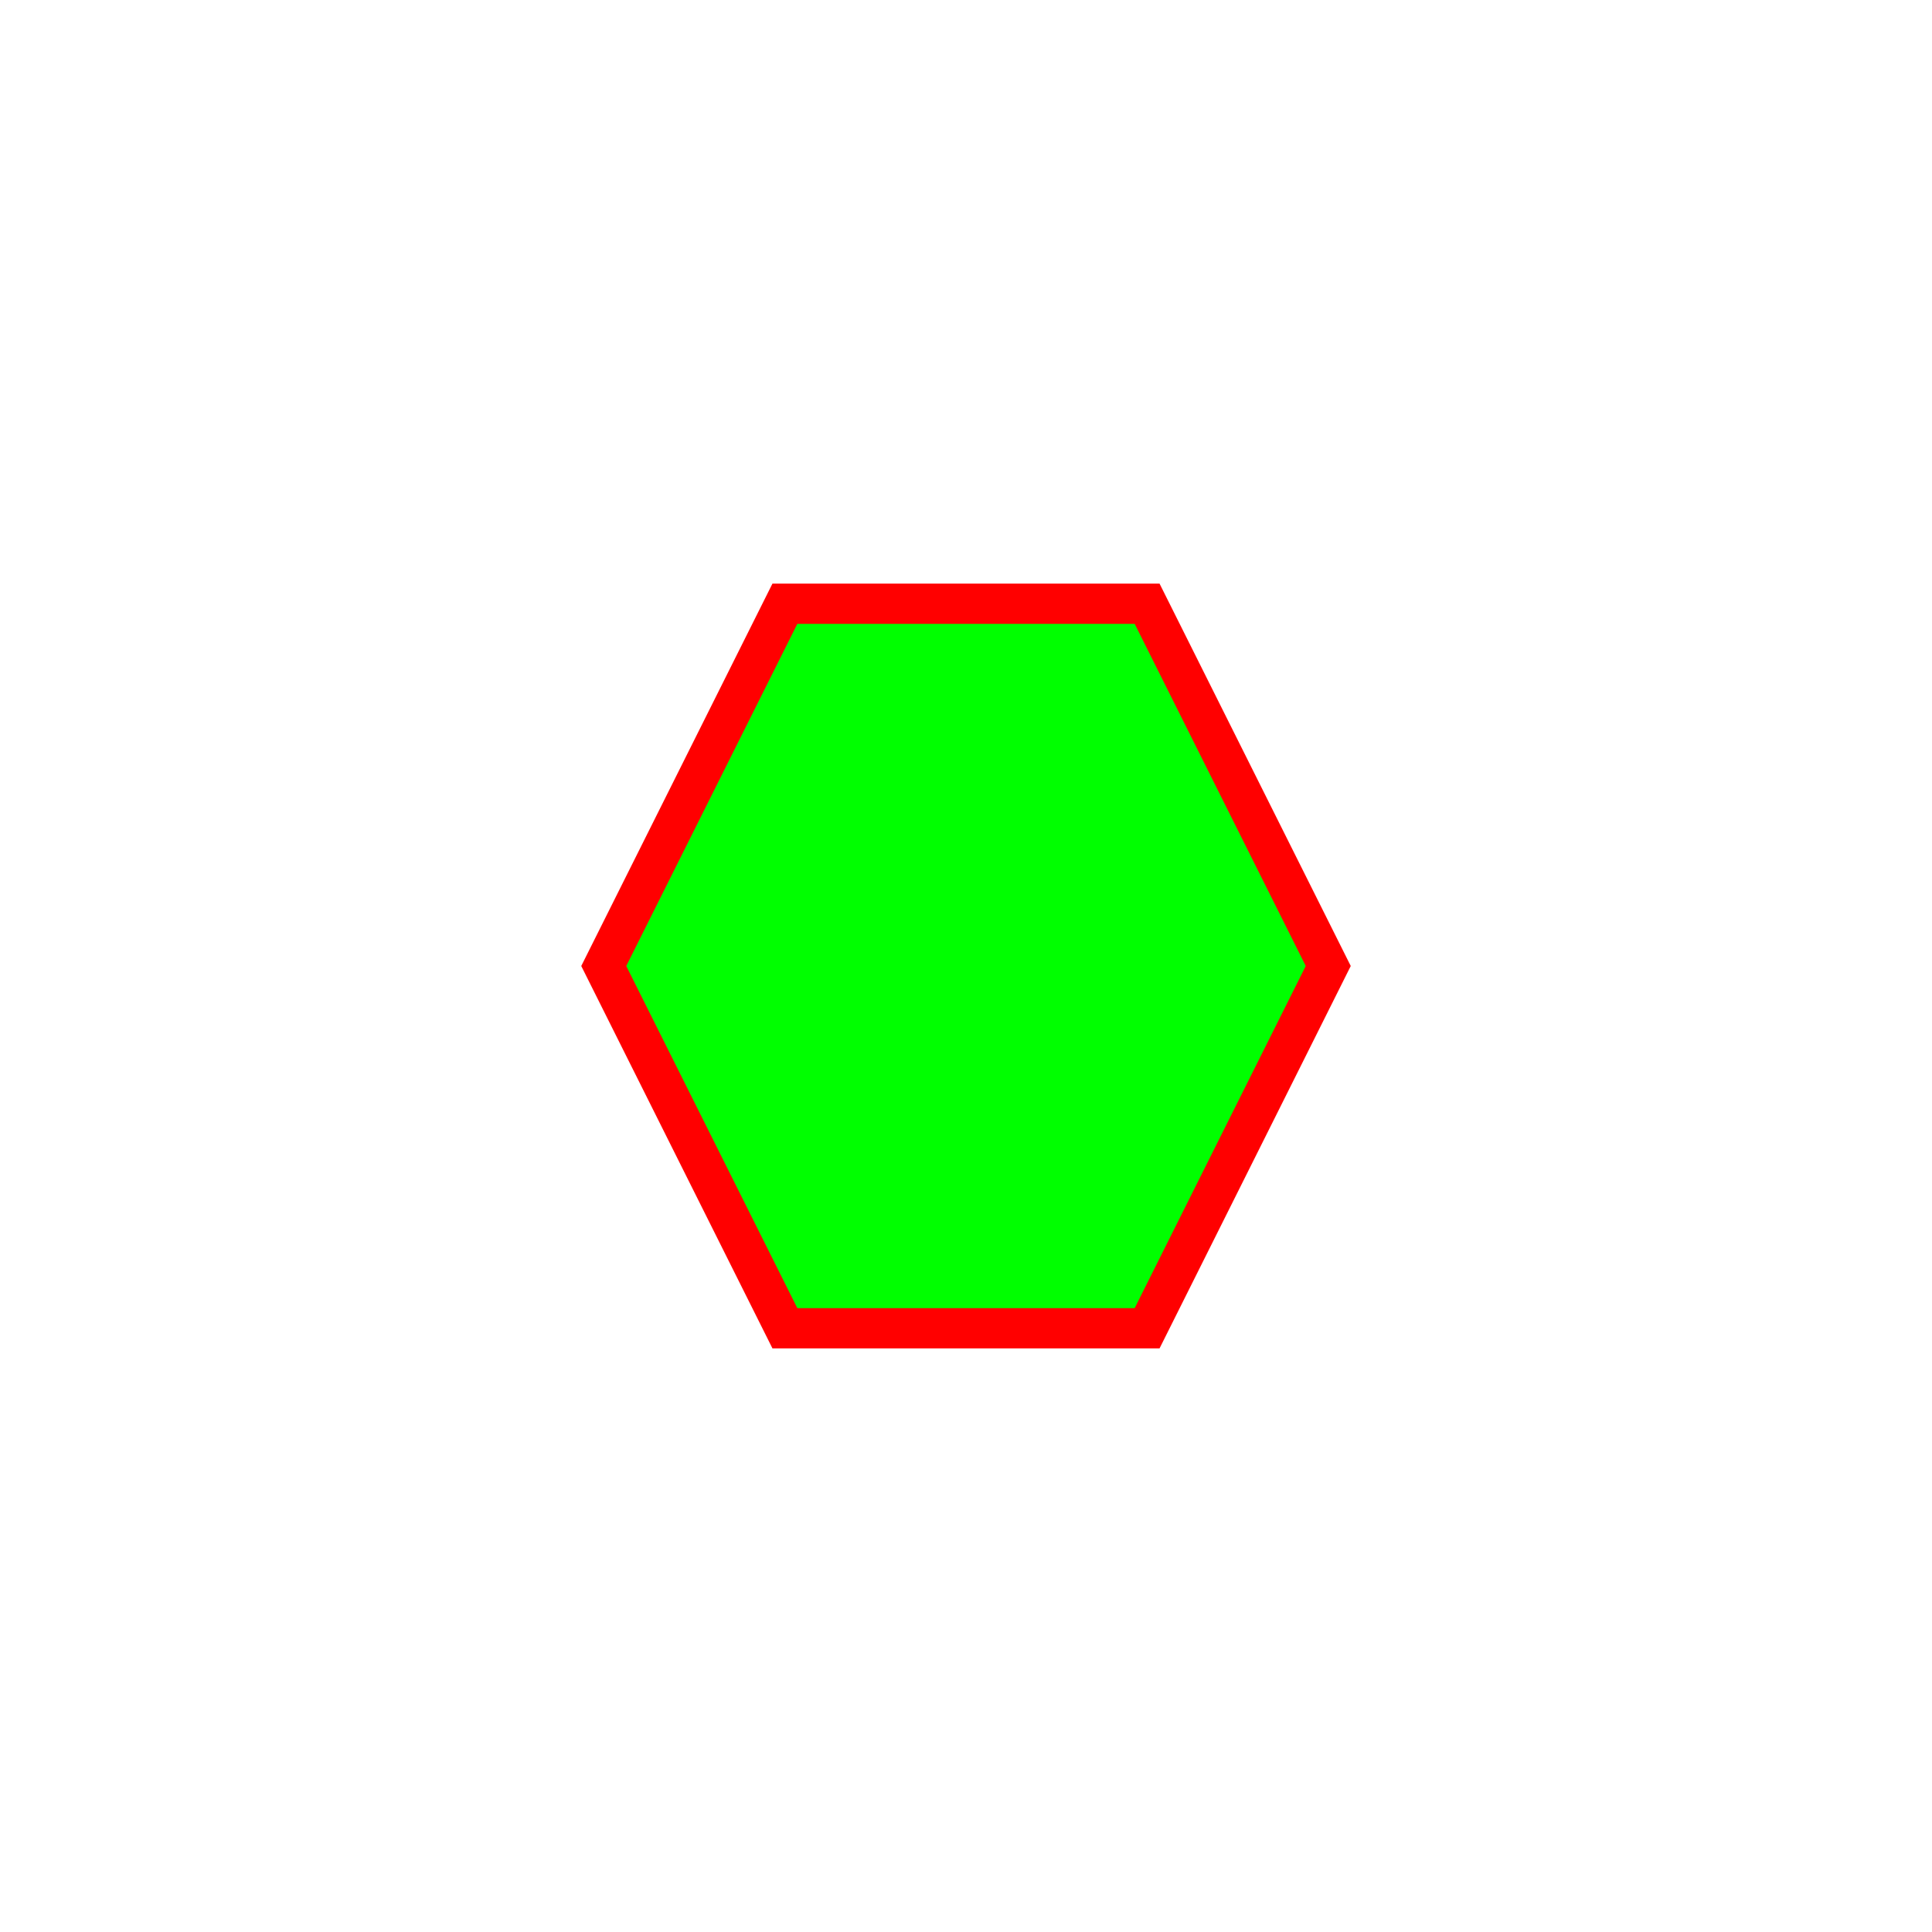 <svg xmlns="http://www.w3.org/2000/svg" width="24" height="24" viewBox="0 0 24 24">
  <path
     style="fill:#0F0;fill-opacity:1;stroke-width:0.5;stroke:#F00;stroke-opacity:1;"
     d="m 9.75,7.5 h 4.5 L 16.5,12 14.25,16.5 H 9.75 L 7.5,12 Z" />
  <path style="opacity:0;stroke:#FF0;stroke-width:2;" d="M 12,12 M 1,12 a 11,11 0 1 1 22,0 11,11 0 1 1 -22,0"/>
  <g id="selected_state_path" style="opacity: 0;">
    <path
        style="fill:none;fill-opacity:1;stroke-width:2;stroke:#FF0;stroke-opacity:1;"
        d="m 9.75,7.5 h 4.5 L 16.5,12 14.25,16.5 H 9.75 L 7.5,12 Z"
    />
  </g>
</svg>
